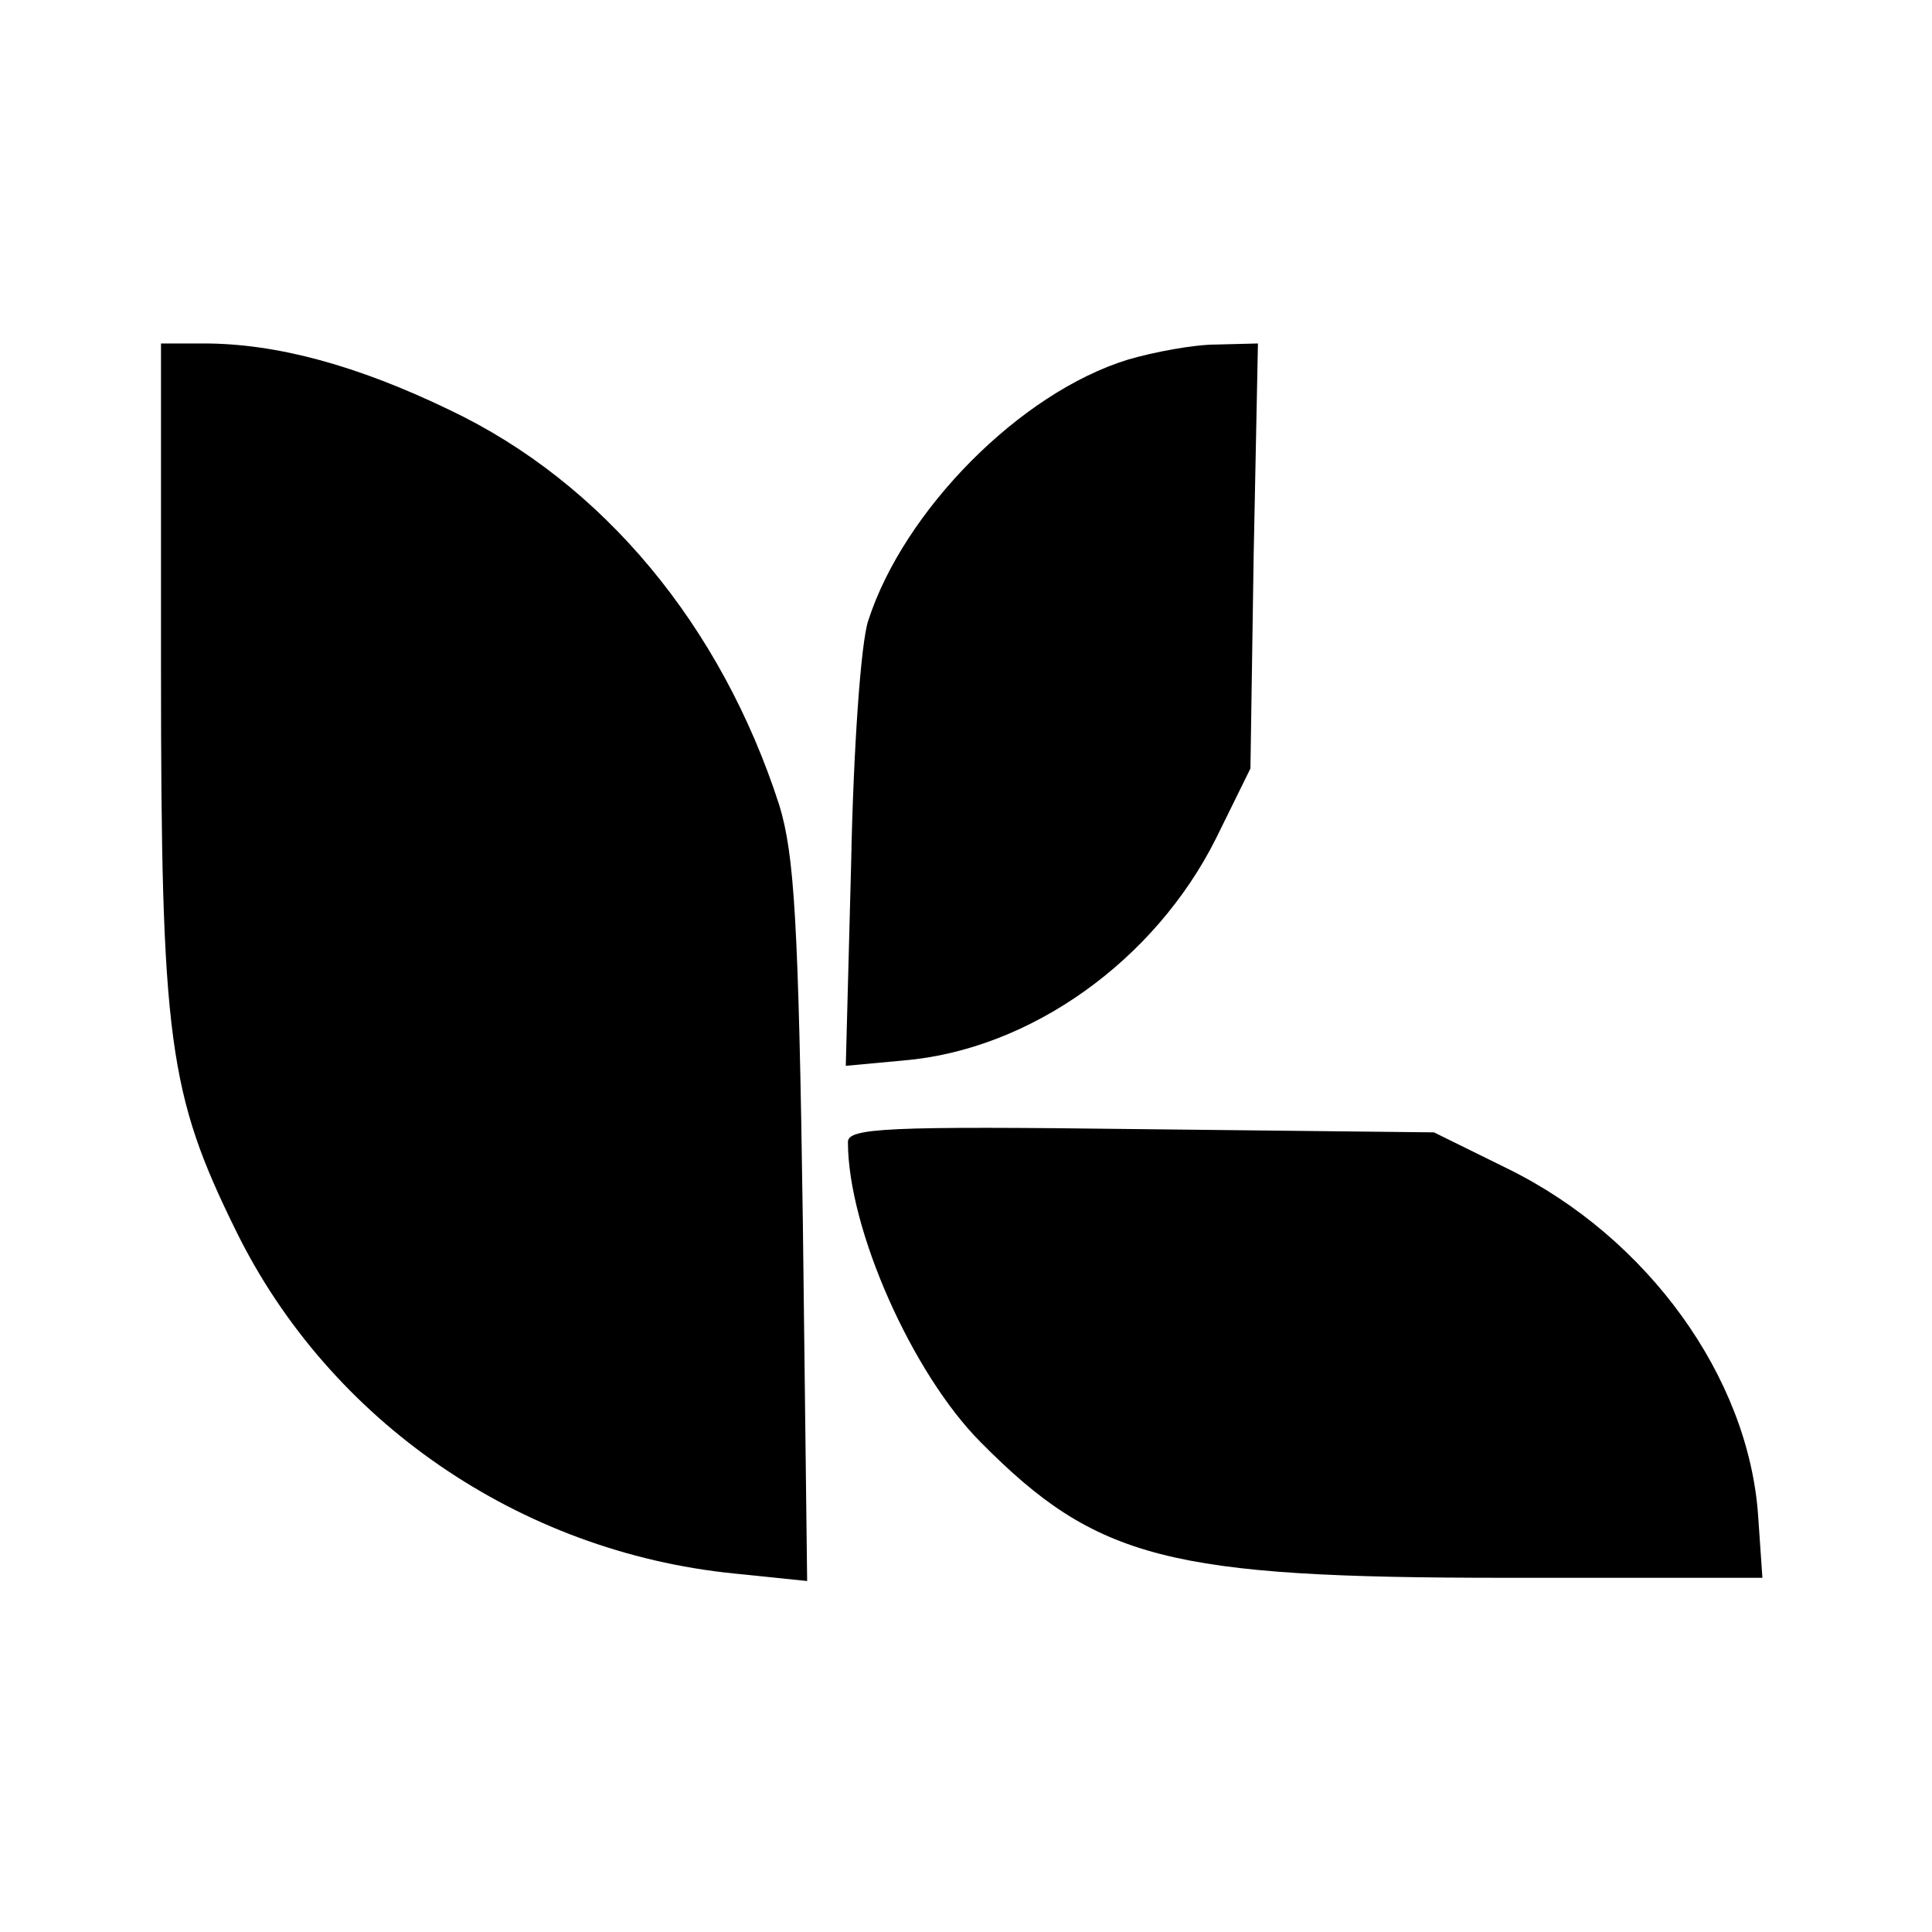 <svg width="180" height="180" viewBox="0 0 180 180" fill="none" xmlns="http://www.w3.org/2000/svg">
<path d="M15 62.2C15 96.9 15.7 101.9 22 114.7C30.7 132.4 48.4 144.6 68.4 146.6L75.2 147.3L74.8 113.9C74.4 85.7 74 79.6 72.6 75C67.2 58.3 56.2 45 41.9 38.2C33.2 34 25.7 32 19 32H15V62.2Z" fill="black"/>
<path d="M105.1 33.5C95 36.6 84.2 47.6 80.9 57.8C80.2 59.8 79.5 70 79.3 80.4L78.8 99.3L84.2 98.8C96 97.8 107.6 89.5 113.3 78.1L116.5 71.6L116.8 51.8L117.2 32L113.3 32.1C111.2 32.1 107.5 32.8 105.1 33.5Z" fill="black"/>
<path d="M79 106.4C79 114.5 85 128 91.4 134.4C102.2 145.3 108.9 147 140.3 147H164.2L163.8 141.2C162.9 128.3 153.5 115.3 140.5 108.9L133.6 105.5L106.3 105.2C82.5 104.9 79 105.1 79 106.4Z" fill="black"/>
</svg>
